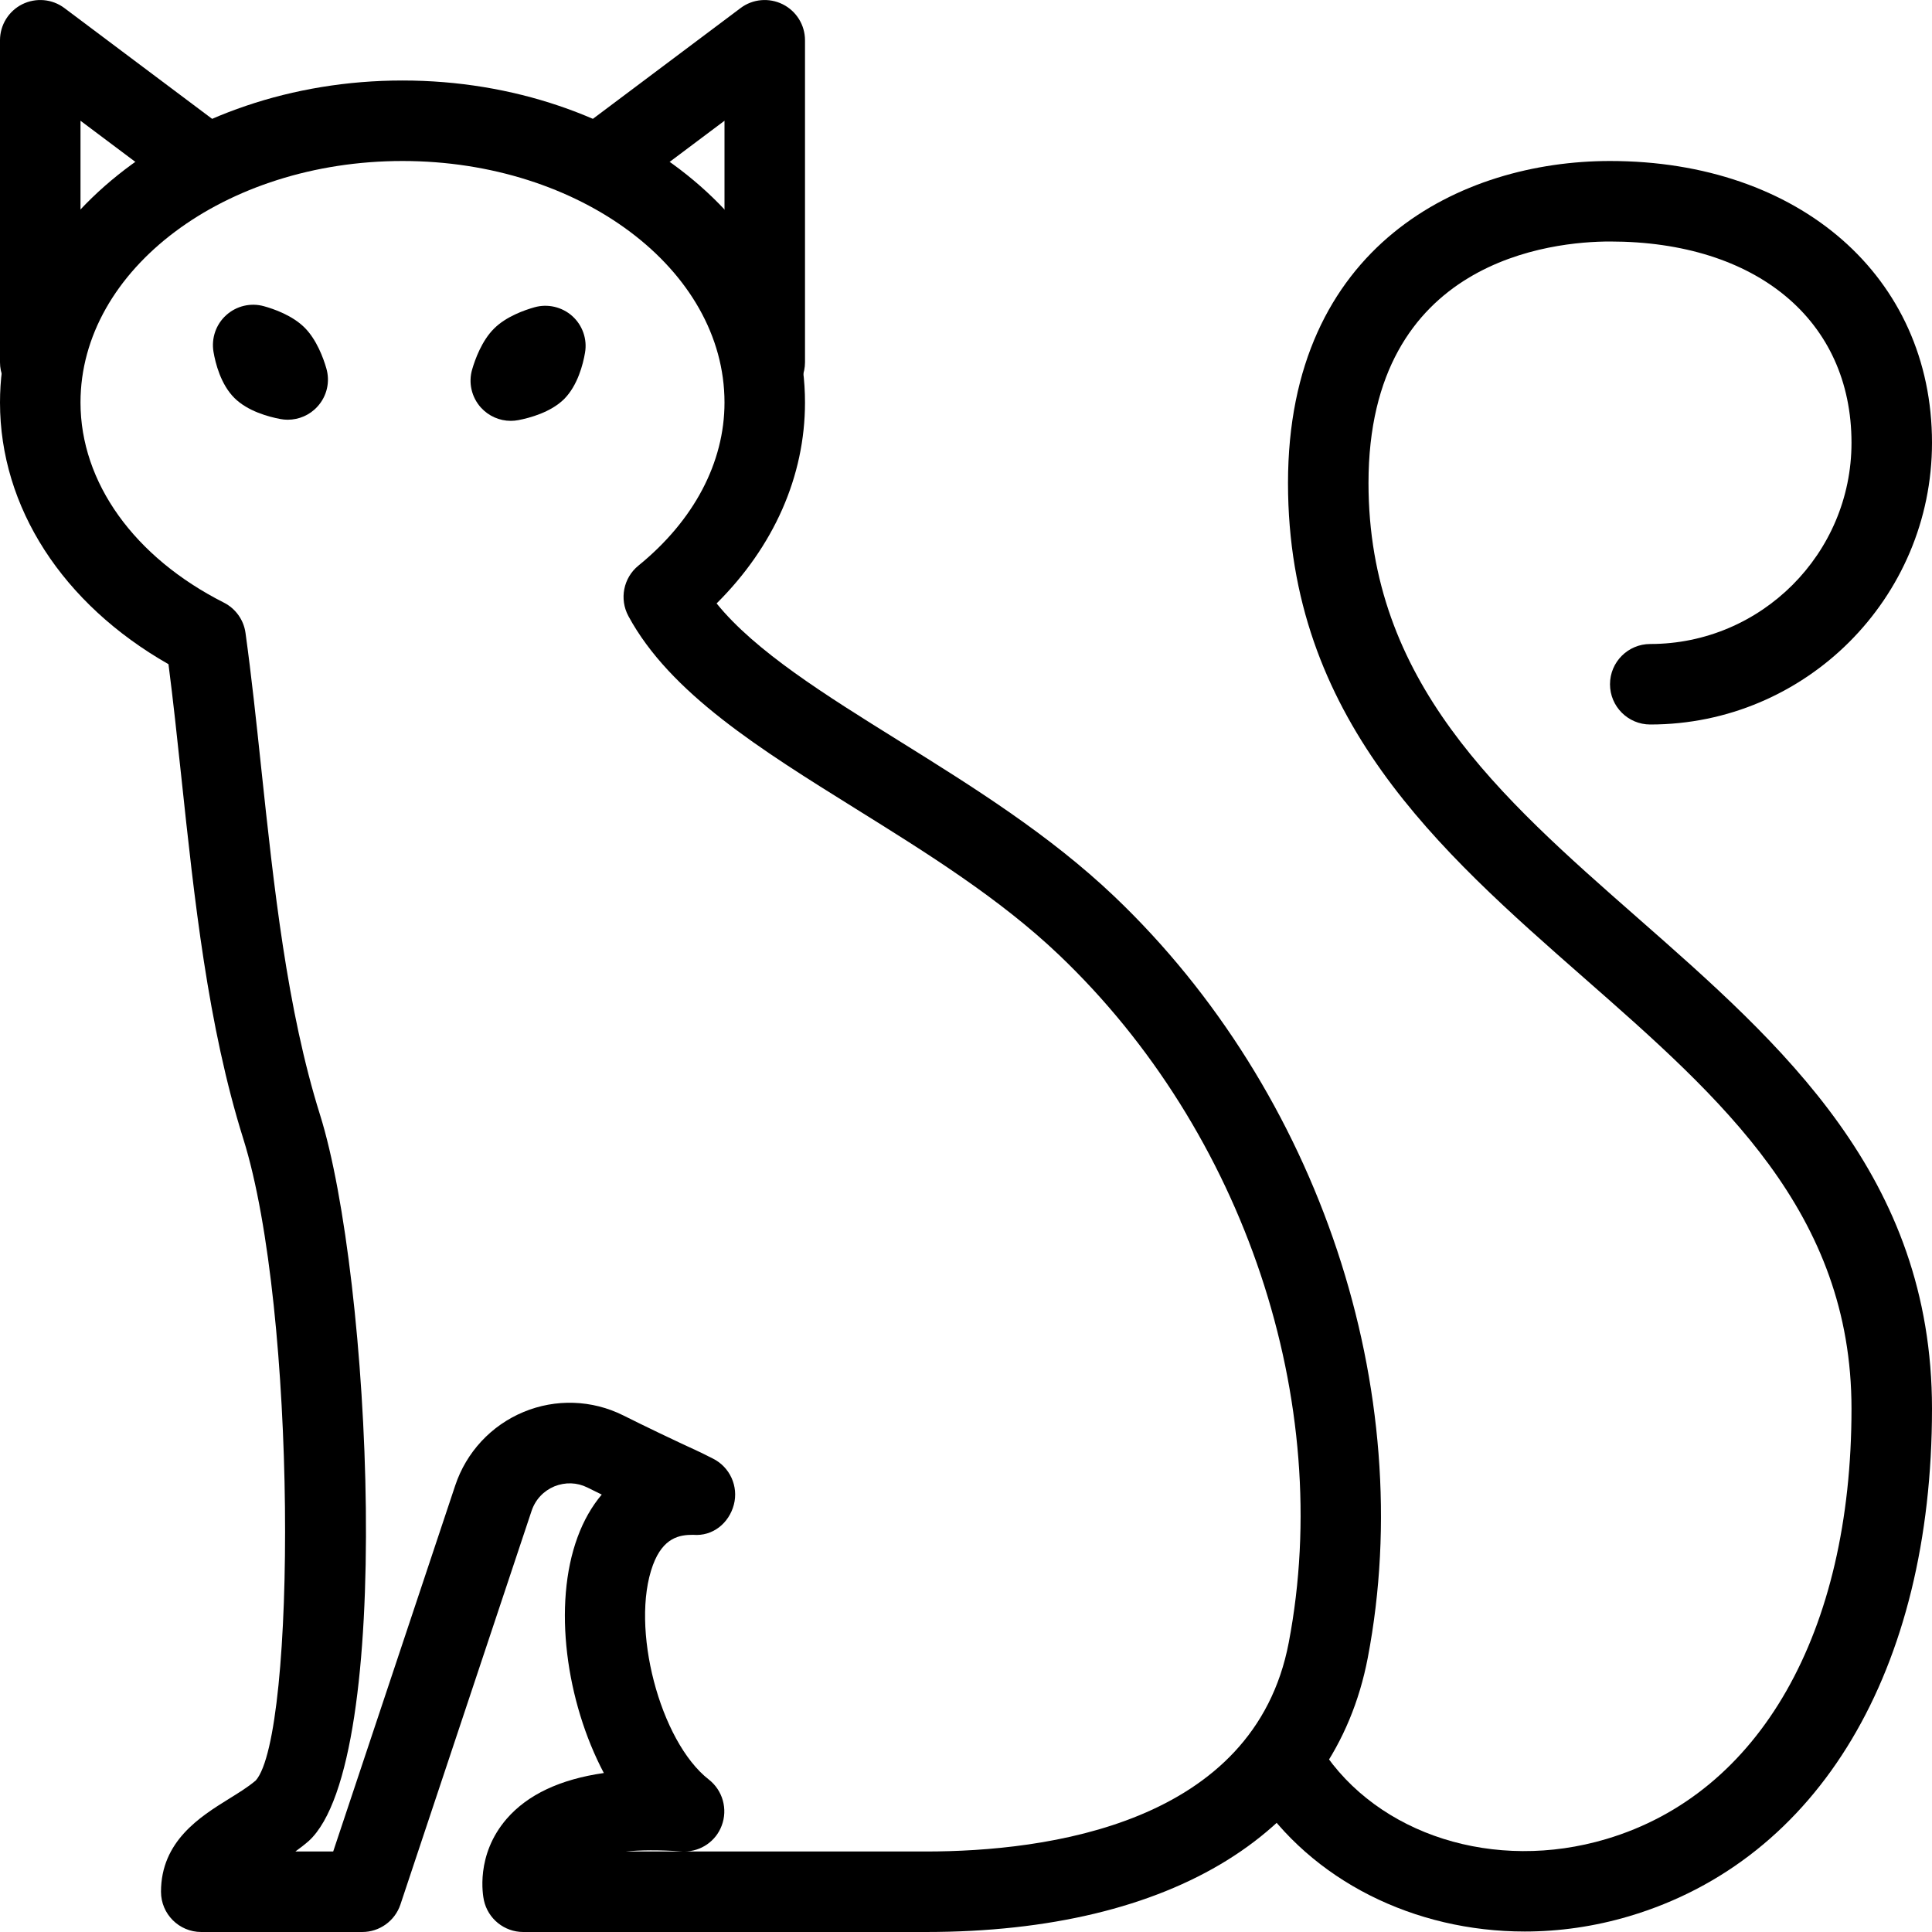 <?xml version="1.0" encoding="iso-8859-1"?>
<!-- Generator: Adobe Illustrator 19.2.1, SVG Export Plug-In . SVG Version: 6.00 Build 0)  -->
<svg version="1.1" xmlns="http://www.w3.org/2000/svg" xmlns:xlink="http://www.w3.org/1999/xlink" x="0px" y="0px"
	 viewBox="0 0 24 24" style="enable-background:new 0 0 24 24;" xml:space="preserve">
<g id="Pompkin">
</g>
<g id="Layer_10">
</g>
<g id="Bat">
</g>
<g id="Ghost">
</g>
<g id="Bone_Hand">
</g>
<g id="Tree_Ghost">
</g>
<g id="Gate">
</g>
<g id="Cemetery_1">
</g>
<g id="Cemetery_2">
</g>
<g id="Devil_x27_s_Fork">
</g>
<g id="Night_Candle">
</g>
<g id="Canlestick">
</g>
<g id="Black_Cat">
	<g>
		<g>
			<path d="M18.941,23.994c-1.367,0-2.647-0.626-3.36-1.721c-0.151-0.231-0.085-0.542,0.146-0.692
				c0.232-0.15,0.542-0.085,0.692,0.146c0.697,1.07,2.151,1.531,3.535,1.118C21.861,22.279,23,20.281,23,17.5
				c0-2.435-1.612-3.851-3.32-5.35C17.871,10.562,16,8.919,16,6c0-2.953,2.155-4,4-4c2.355,0,4,1.439,4,3.5C24,7.43,22.43,9,20.5,9
				C20.224,9,20,8.776,20,8.5S20.224,8,20.5,8C21.878,8,23,6.878,23,5.5C23,3.981,21.822,3,20,3c-0.704,0-3,0.216-3,3
				c0,2.466,1.623,3.891,3.34,5.399C22.139,12.979,24,14.612,24,17.5c0,3.248-1.406,5.604-3.762,6.304
				C19.807,23.932,19.37,23.994,18.941,23.994z"/>
		</g>
		<g>
			<path d="M9.5,5C9.224,5,9,4.776,9,4.5v-3L7.8,2.4C7.578,2.565,7.265,2.521,7.1,2.3C6.934,2.079,6.979,1.766,7.2,1.6l2-1.5
				c0.151-0.114,0.354-0.131,0.523-0.047C9.893,0.138,10,0.311,10,0.5v4C10,4.776,9.776,5,9.5,5z"/>
		</g>
		<g>
			<path d="M0.5,5C0.224,5,0,4.776,0,4.5v-4c0-0.189,0.107-0.362,0.276-0.447C0.446-0.031,0.648-0.014,0.8,0.1l2,1.5
				c0.221,0.166,0.266,0.479,0.1,0.7C2.735,2.521,2.421,2.566,2.2,2.4L1,1.5v3C1,4.776,0.776,5,0.5,5z"/>
		</g>
		<g>
			<path d="M11.5,24h-5c-0.235,0-0.439-0.164-0.489-0.395c-0.012-0.056-0.107-0.56,0.283-1.011c0.261-0.301,0.665-0.491,1.207-0.569
				c-0.468-0.886-0.637-2.088-0.326-2.931c0.075-0.205,0.177-0.382,0.3-0.528c-0.062-0.03-0.121-0.06-0.179-0.088
				c-0.129-0.064-0.274-0.068-0.409-0.014c-0.136,0.057-0.237,0.165-0.284,0.306l-1.629,4.889C4.906,23.862,4.715,24,4.5,24h-2
				C2.224,24,2,23.776,2,23.5c0-0.628,0.486-0.932,0.842-1.153c0.114-0.071,0.232-0.142,0.335-0.229
				c0.504-0.569,0.515-5.835-0.154-7.969c-0.442-1.408-0.609-2.981-0.771-4.502C2.201,9.169,2.151,8.701,2.093,8.251
				C0.777,7.501,0,6.302,0,5c0-2.206,2.243-4,5-4s5,1.794,5,4c0,0.916-0.387,1.789-1.098,2.496c0.481,0.595,1.349,1.136,2.261,1.704
				c0.92,0.573,1.871,1.166,2.682,1.938l0,0c2.545,2.426,3.78,6.138,3.146,9.456C16.577,22.758,14.576,24,11.5,24z M8.503,23H11.5
				c1.499,0,4.078-0.337,4.509-2.594c0.572-2.993-0.548-6.347-2.854-8.544h0c-0.737-0.702-1.644-1.267-2.521-1.813
				c-1.188-0.74-2.31-1.438-2.828-2.396C7.692,7.441,7.744,7.178,7.931,7.026C8.62,6.466,9,5.746,9,5c0-1.654-1.794-3-4-3
				S1,3.346,1,5c0,0.993,0.666,1.922,1.781,2.486C2.927,7.56,3.028,7.701,3.05,7.864c0.074,0.534,0.134,1.099,0.195,1.677
				c0.157,1.473,0.319,2.996,0.731,4.309c0.628,2.002,0.935,8.03-0.139,9.018C3.782,22.916,3.726,22.959,3.669,23h0.47l1.516-4.547
				c0.138-0.414,0.447-0.746,0.849-0.913c0.399-0.166,0.85-0.151,1.237,0.042c0.28,0.14,0.609,0.298,0.967,0.463l0.148,0.074
				c0.211,0.105,0.32,0.345,0.26,0.573s-0.261,0.396-0.507,0.374c-0.165,0-0.37,0.031-0.498,0.375
				c-0.285,0.771,0.085,2.191,0.694,2.665c0.173,0.135,0.238,0.368,0.16,0.573C8.893,22.872,8.708,22.999,8.503,23z M7.77,23h0.728
				c-0.01,0-0.021,0-0.032-0.001C8.183,22.979,7.954,22.982,7.77,23z"/>
		</g>
		<g>
			<path d="M6.345,5.228c-0.14,0-0.274-0.059-0.37-0.164c-0.117-0.129-0.159-0.31-0.109-0.477c0.036-0.124,0.12-0.355,0.27-0.504
				c0.15-0.151,0.38-0.231,0.504-0.266c0.163-0.046,0.342-0.005,0.47,0.11c0.127,0.115,0.187,0.287,0.157,0.456
				C7.243,4.525,7.176,4.788,7.008,4.957c0,0,0,0.001-0.001,0.001C6.841,5.122,6.58,5.192,6.439,5.219
				C6.408,5.225,6.376,5.228,6.345,5.228z"/>
		</g>
		<g>
			<path d="M3.574,5.214c-0.031,0-0.062-0.003-0.093-0.009c-0.142-0.027-0.404-0.096-0.57-0.262C2.742,4.774,2.676,4.512,2.652,4.37
				C2.624,4.201,2.683,4.029,2.81,3.915C2.937,3.8,3.114,3.758,3.279,3.804C3.402,3.838,3.632,3.918,3.784,4.07
				C3.934,4.22,4.017,4.449,4.053,4.573C4.103,4.74,4.062,4.921,3.944,5.05C3.849,5.156,3.713,5.214,3.574,5.214z M3.665,4.297h0.01
				H3.665z"/>
		</g>
	</g>
</g>
<g id="Witch_Cauldron">
</g>
<g id="Corn_Candy">
</g>
<g id="Layer_29">
</g>
<g id="Bones">
</g>
<g id="Witch_Broom">
</g>
<g id="Owl">
</g>
<g id="Scythe">
</g>
<g id="Grim_Reaper">
</g>
<g id="Coffin">
</g>
<g id="Dracula">
</g>
<g id="Frankenstein">
</g>
<g id="Layer_40">
</g>
<g id="Toilet_Paper">
</g>
<g id="Skull">
</g>
<g id="Skull_Cake">
</g>
<g id="Eyeball">
</g>
<g id="Castle">
</g>
<g id="Witch_x27_s_Hat">
</g>
<g id="Cobweb_1">
</g>
<g id="Cobweb_2">
</g>
<g id="Spider">
</g>
<g id="Full_Moon">
</g>
<g id="Crescent">
</g>
<g id="Crow">
</g>
<g id="Candy_Holder">
</g>
<g id="Bloody_Knife">
</g>
<g id="Bloody_Axe">
</g>
</svg>
